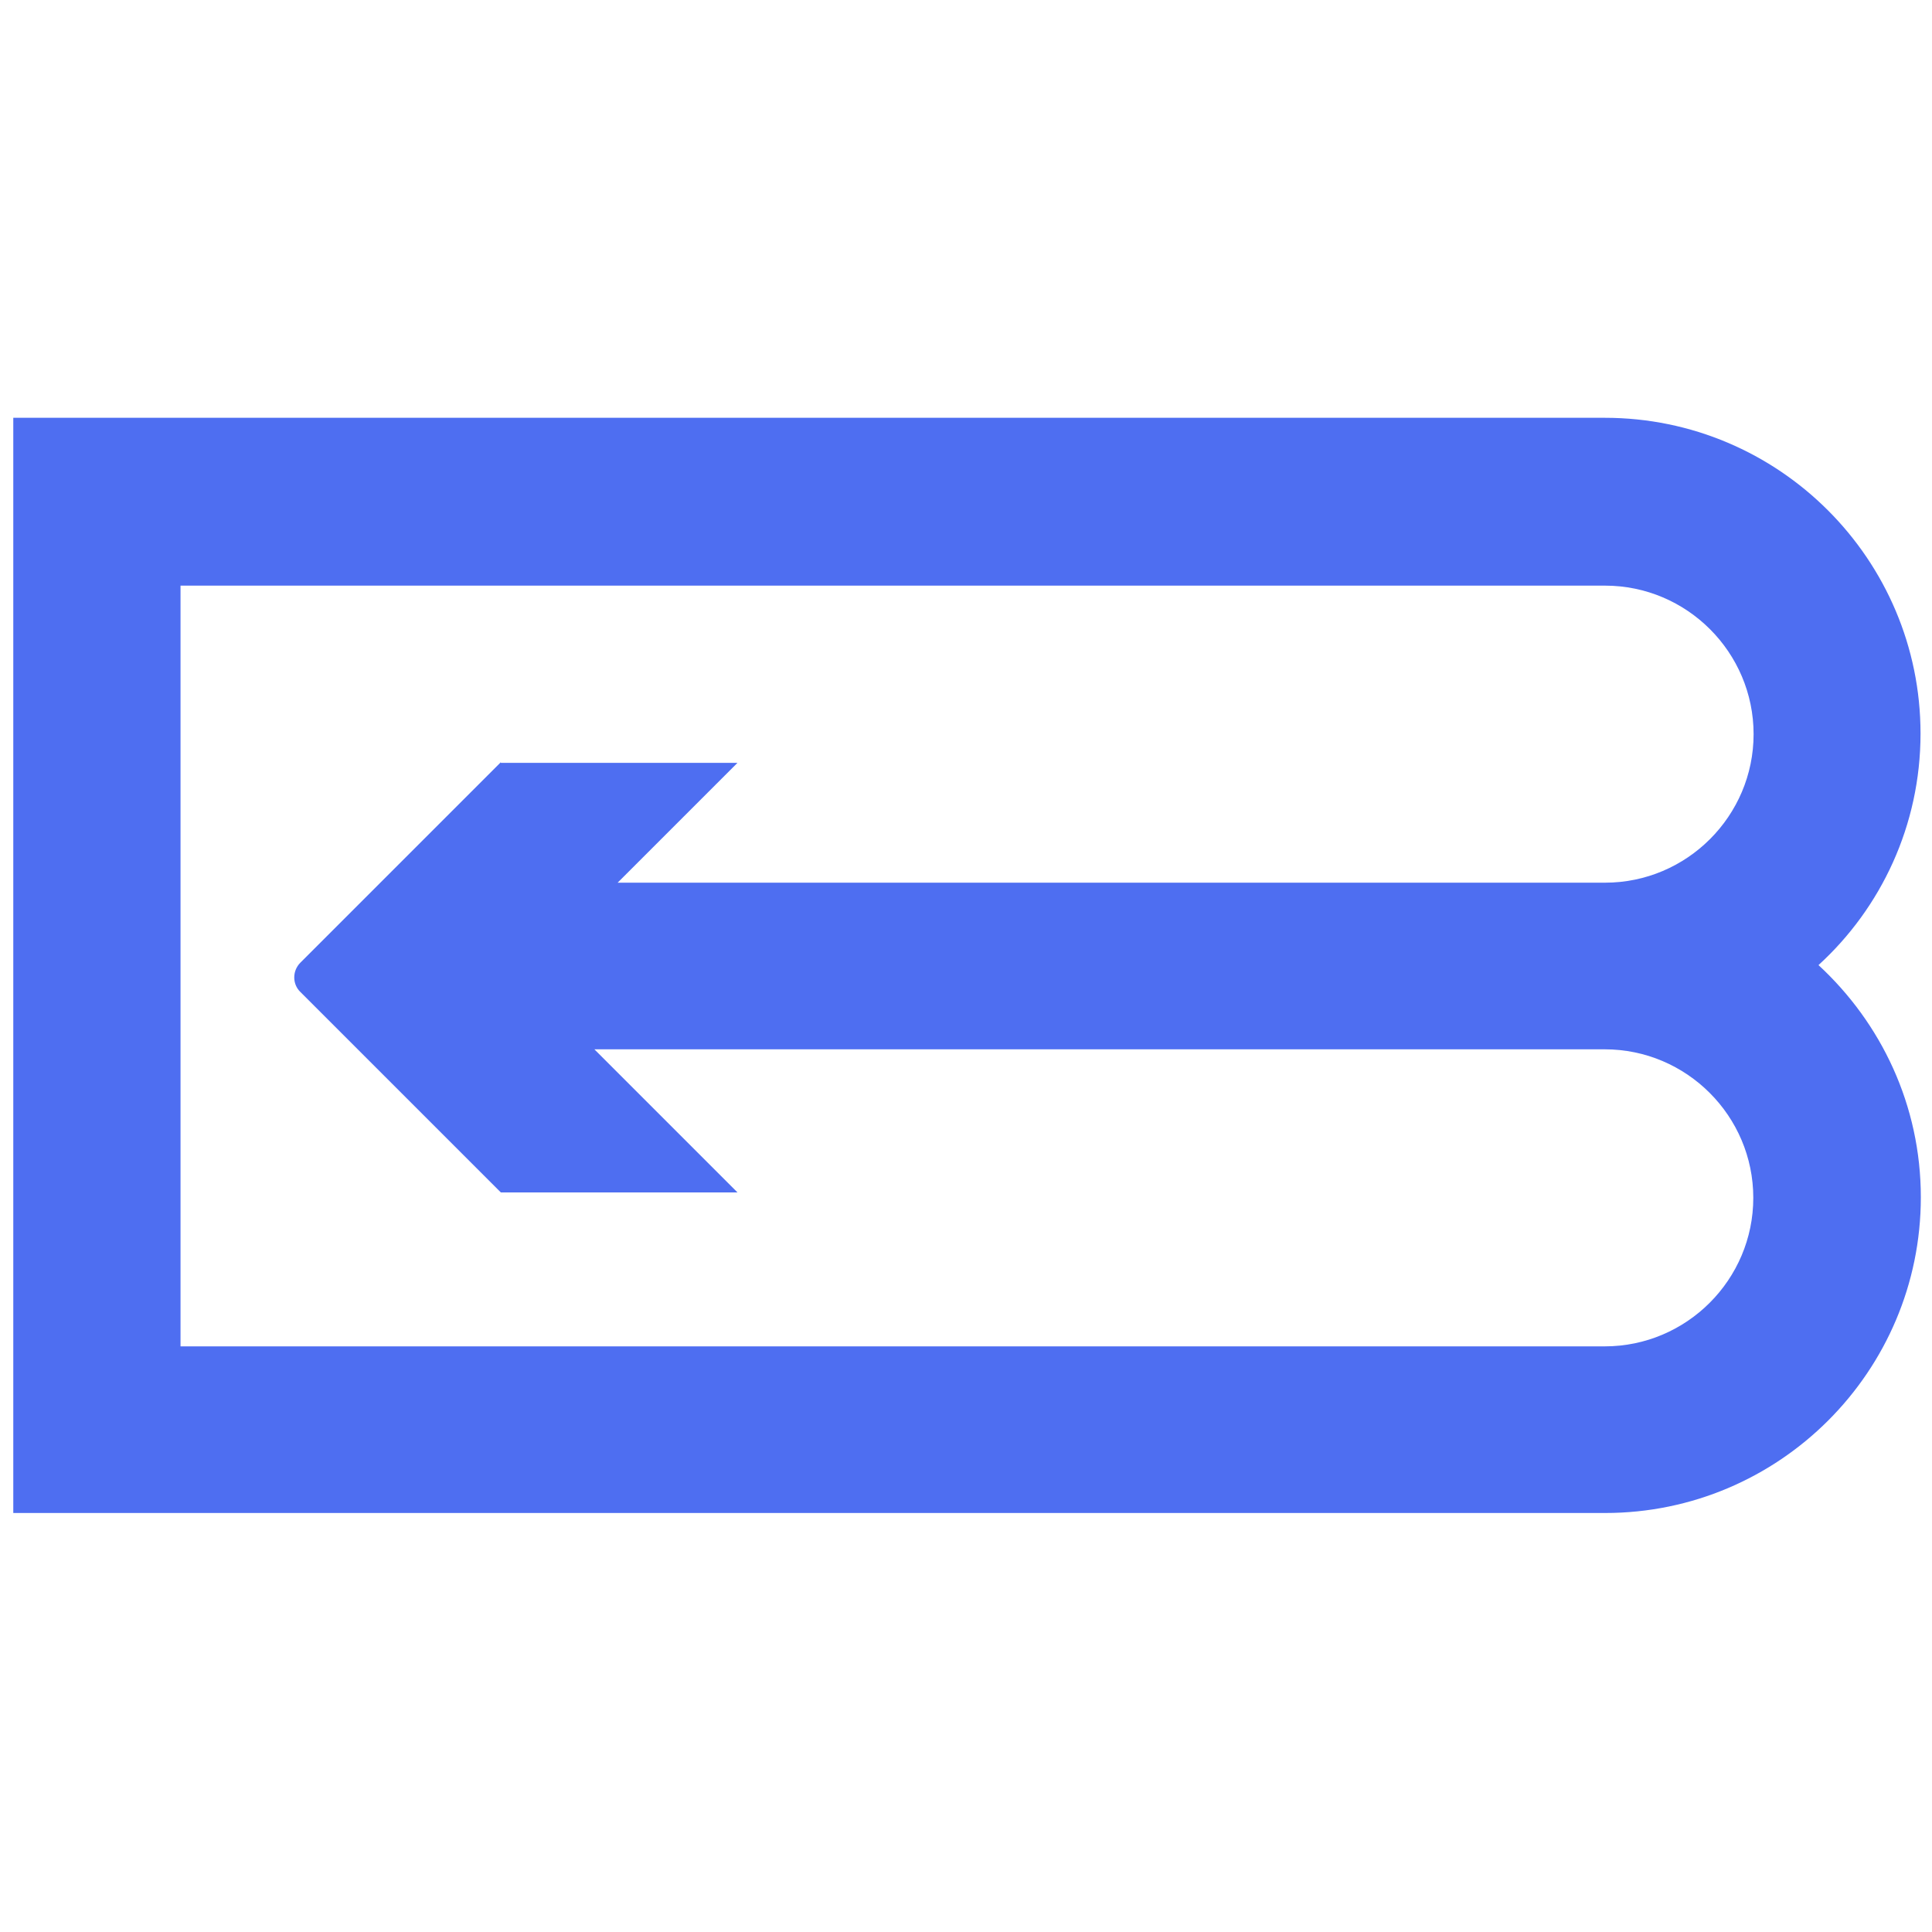 <?xml version="1.0" encoding="utf-8"?>
<!-- Generator: Adobe Illustrator 27.0.0, SVG Export Plug-In . SVG Version: 6.00 Build 0)  -->
<svg version="1.1" id="图层_1" xmlns="http://www.w3.org/2000/svg" xmlns:xlink="http://www.w3.org/1999/xlink" x="0px" y="0px"
	 viewBox="0 0 64 64" style="enable-background:new 0 0 64 64;" xml:space="preserve">
<style type="text/css">
	.st0{fill:#4E6EF1;}
</style>
<path class="st0" d="M63.62,24.3c0-5.77-4.69-10.46-10.46-10.46H0.44v15.37v5.54v15.37h52.73c5.77,0,10.46-4.69,10.46-10.46
	c0-3.04-1.31-5.77-3.39-7.69C62.31,30.08,63.62,27.34,63.62,24.3z M16.59,25.25l-6.64,6.64c-0.27,0.27-0.27,0.71,0,0.97l6.64,6.64
	h7.84l-4.74-4.74h7.2h26.27c2.71,0,4.92,2.21,4.92,4.92c0,2.71-2.21,4.92-4.92,4.92H5.98v-9.83v-5.54v-9.83h47.19
	c2.71,0,4.92,2.21,4.92,4.92s-2.21,4.92-4.92,4.92H26.89h-6.43l3.97-3.97H16.59z"/>
</svg>
